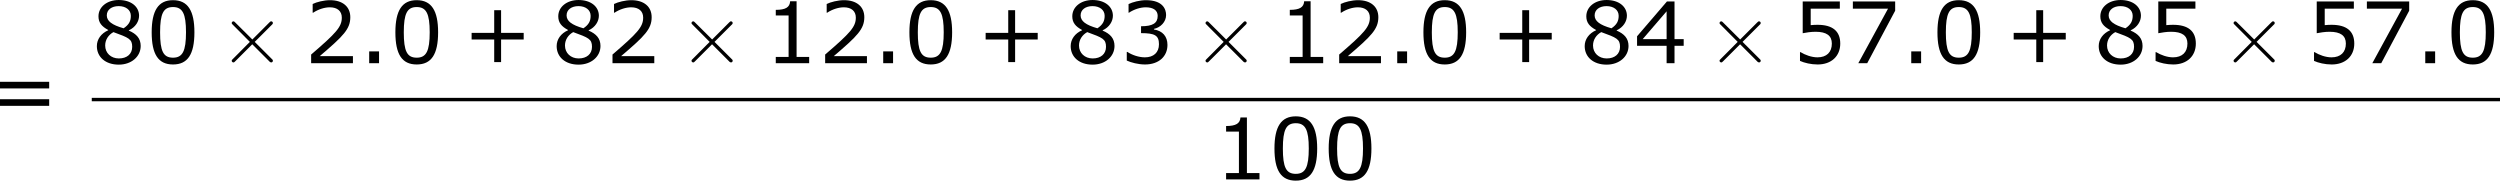 <?xml version='1.0' encoding='UTF-8'?>
<!-- Generated by CodeCogs with dvisvgm 3.2.2 -->
<svg version='1.1' xmlns='http://www.w3.org/2000/svg' xmlns:xlink='http://www.w3.org/1999/xlink' width='396.108pt' height='28.621pt' viewBox='-.246 -.334 396.108 28.621'>
<defs>
<path id='g0-2' d='M4.651-3.324L2.26-5.703C2.116-5.846 2.092-5.87 1.997-5.87C1.877-5.87 1.757-5.762 1.757-5.631C1.757-5.547 1.781-5.523 1.913-5.392L4.304-2.989L1.913-.586C1.781-.454 1.757-.43 1.757-.347C1.757-.215 1.877-.108 1.997-.108C2.092-.108 2.116-.132 2.26-.275L4.639-2.654L7.113-.179C7.137-.167 7.221-.108 7.293-.108C7.436-.108 7.532-.215 7.532-.347C7.532-.371 7.532-.418 7.496-.478C7.484-.502 5.583-2.379 4.985-2.989L7.173-5.177C7.233-5.248 7.412-5.404 7.472-5.475C7.484-5.499 7.532-5.547 7.532-5.631C7.532-5.762 7.436-5.87 7.293-5.87C7.197-5.87 7.149-5.822 7.018-5.691L4.651-3.324Z'/>
<path id='g2-43' d='M8.528-3.323V-4.252H5.36V-7.432H4.395V-4.252H1.227V-3.323H4.395V-.155H5.36V-3.323H8.528Z'/>
<path id='g2-46' d='M2.859 0V-1.656H1.477V0H2.859Z'/>
<path id='g2-48' d='M6.789-4.335C6.789-7.349 5.872-8.838 3.788-8.838C1.739-8.838 .798-7.396 .798-4.324C.798-1.263 1.715 .179 3.788 .179C5.836 .179 6.789-1.227 6.789-4.335ZM5.61-4.335C5.61-1.703 5.133-.774 3.788-.774C2.43-.774 1.977-1.691 1.977-4.324S2.442-7.873 3.788-7.873S5.61-6.944 5.61-4.335Z'/>
<path id='g2-49' d='M6.301 0V-.881H4.538V-8.683H3.633C3.585-7.837 2.99-7.48 1.62-7.48V-6.694H3.418V-.881H1.62V0H6.301Z'/>
<path id='g2-50' d='M6.801 0V-.989H2.144C5.491-3.835 6.432-4.8 6.432-6.455C6.432-7.92 5.36-8.838 3.585-8.838C2.728-8.838 1.703-8.576 1.155-8.302V-7.075H1.215C1.989-7.587 2.859-7.837 3.561-7.837C4.621-7.837 5.241-7.301 5.241-6.396C5.241-5.098 4.478-4.252 .941-1.215V0H6.801Z'/>
<path id='g2-51' d='M6.682-2.561C6.682-3.752 6.003-4.538 4.788-4.728V-4.812C5.705-5.002 6.491-5.789 6.491-6.753C6.491-7.563 6.039-8.838 3.657-8.838C2.799-8.838 1.775-8.564 1.227-8.29V-7.075H1.274C2.013-7.563 2.894-7.837 3.633-7.837C4.717-7.837 5.312-7.396 5.312-6.634C5.312-5.61 4.609-5.181 2.978-5.181V-4.216C4.907-4.216 5.491-3.895 5.491-2.656C5.491-1.501 4.74-.822 3.514-.822C2.68-.822 1.715-1.143 1.06-1.584H.977V-.369C1.572-.095 2.573 .179 3.537 .179C5.467 .179 6.682-.953 6.682-2.561Z'/>
<path id='g2-52' d='M6.991-2.442V-3.371H5.705V-8.659H4.645L.453-3.776V-2.442H4.597V0H5.705V-2.442H6.991ZM4.597-3.371H1.239L4.597-7.277V-3.371Z'/>
<path id='g2-53' d='M6.729-2.751C6.729-4.502 5.646-5.384 3.549-5.384C3.287-5.384 2.918-5.372 2.585-5.336V-7.647H6.67V-8.659H1.465V-4.204C1.918-4.288 2.585-4.407 3.263-4.407C4.8-4.407 5.55-3.871 5.55-2.751C5.55-1.536 4.812-.822 3.537-.822C2.716-.822 1.81-1.155 1.167-1.548H1.084V-.322C1.691-.048 2.62 .179 3.561 .179C5.479 .179 6.729-.989 6.729-2.751Z'/>
<path id='g2-55' d='M6.825-7.361V-8.659H.893V-7.647H5.824L1.656 0H2.906L6.825-7.361Z'/>
<path id='g2-56' d='M6.86-2.418C6.86-3.466 6.277-4.109 5.193-4.574V-4.609C6.134-5.038 6.634-5.872 6.634-6.658C6.634-7.932 5.515-8.861 3.788-8.861C2.132-8.861 .941-7.885 .941-6.575C.941-5.693 1.382-5.157 2.311-4.657V-4.621C1.298-4.169 .715-3.347 .715-2.394C.715-.881 1.906 .202 3.788 .202C5.55 .202 6.86-.917 6.86-2.418ZM5.479-6.646C5.479-5.92 5.229-5.407 4.466-4.895C2.823-5.36 2.108-5.908 2.108-6.706S2.799-8.004 3.776-8.004C4.776-8.004 5.479-7.468 5.479-6.646ZM5.669-2.299C5.669-1.286 4.931-.667 3.799-.667C2.692-.667 1.882-1.429 1.882-2.477C1.882-3.299 2.346-3.978 3.037-4.359C5.181-3.573 5.669-3.394 5.669-2.299Z'/>
<path id='g2-61' d='M8.325-4.55V-5.479H1.429V-4.55H8.325ZM8.325-2.108V-3.037H1.429V-2.108H8.325Z'/>
</defs>
<g id='page1' transform='matrix(1.13 0 0 1.13 -65.756 -89.281)'>
<use x='56.544' y='95.663' xlink:href='#g2-61'/>
<use x='70.84' y='87.576' xlink:href='#g2-56'/>
<use x='78.444' y='87.576' xlink:href='#g2-48'/>
<use x='88.704' y='87.576' xlink:href='#g0-2'/>
<use x='100.659' y='87.576' xlink:href='#g2-50'/>
<use x='108.262' y='87.576' xlink:href='#g2-46'/>
<use x='112.614' y='87.576' xlink:href='#g2-48'/>
<use x='122.874' y='87.576' xlink:href='#g2-43'/>
<use x='135.31' y='87.576' xlink:href='#g2-56'/>
<use x='142.914' y='87.576' xlink:href='#g2-50'/>
<use x='153.174' y='87.576' xlink:href='#g0-2'/>
<use x='165.129' y='87.576' xlink:href='#g2-49'/>
<use x='172.732' y='87.576' xlink:href='#g2-50'/>
<use x='180.336' y='87.576' xlink:href='#g2-46'/>
<use x='184.688' y='87.576' xlink:href='#g2-48'/>
<use x='194.948' y='87.576' xlink:href='#g2-43'/>
<use x='207.384' y='87.576' xlink:href='#g2-56'/>
<use x='214.987' y='87.576' xlink:href='#g2-51'/>
<use x='225.247' y='87.576' xlink:href='#g0-2'/>
<use x='237.203' y='87.576' xlink:href='#g2-49'/>
<use x='244.806' y='87.576' xlink:href='#g2-50'/>
<use x='252.41' y='87.576' xlink:href='#g2-46'/>
<use x='256.761' y='87.576' xlink:href='#g2-48'/>
<use x='267.021' y='87.576' xlink:href='#g2-43'/>
<use x='279.457' y='87.576' xlink:href='#g2-56'/>
<use x='287.061' y='87.576' xlink:href='#g2-52'/>
<use x='297.321' y='87.576' xlink:href='#g0-2'/>
<use x='309.276' y='87.576' xlink:href='#g2-53'/>
<use x='316.88' y='87.576' xlink:href='#g2-55'/>
<use x='324.483' y='87.576' xlink:href='#g2-46'/>
<use x='328.835' y='87.576' xlink:href='#g2-48'/>
<use x='339.095' y='87.576' xlink:href='#g2-43'/>
<use x='351.531' y='87.576' xlink:href='#g2-56'/>
<use x='359.134' y='87.576' xlink:href='#g2-53'/>
<use x='369.395' y='87.576' xlink:href='#g0-2'/>
<use x='381.35' y='87.576' xlink:href='#g2-53'/>
<use x='388.953' y='87.576' xlink:href='#g2-55'/>
<use x='396.557' y='87.576' xlink:href='#g2-46'/>
<use x='400.908' y='87.576' xlink:href='#g2-48'/>
<rect x='70.84' y='92.435' height='.478' width='337.671'/>
<use x='228.271' y='103.864' xlink:href='#g2-49'/>
<use x='235.874' y='103.864' xlink:href='#g2-48'/>
<use x='243.478' y='103.864' xlink:href='#g2-48'/>
</g>
</svg>